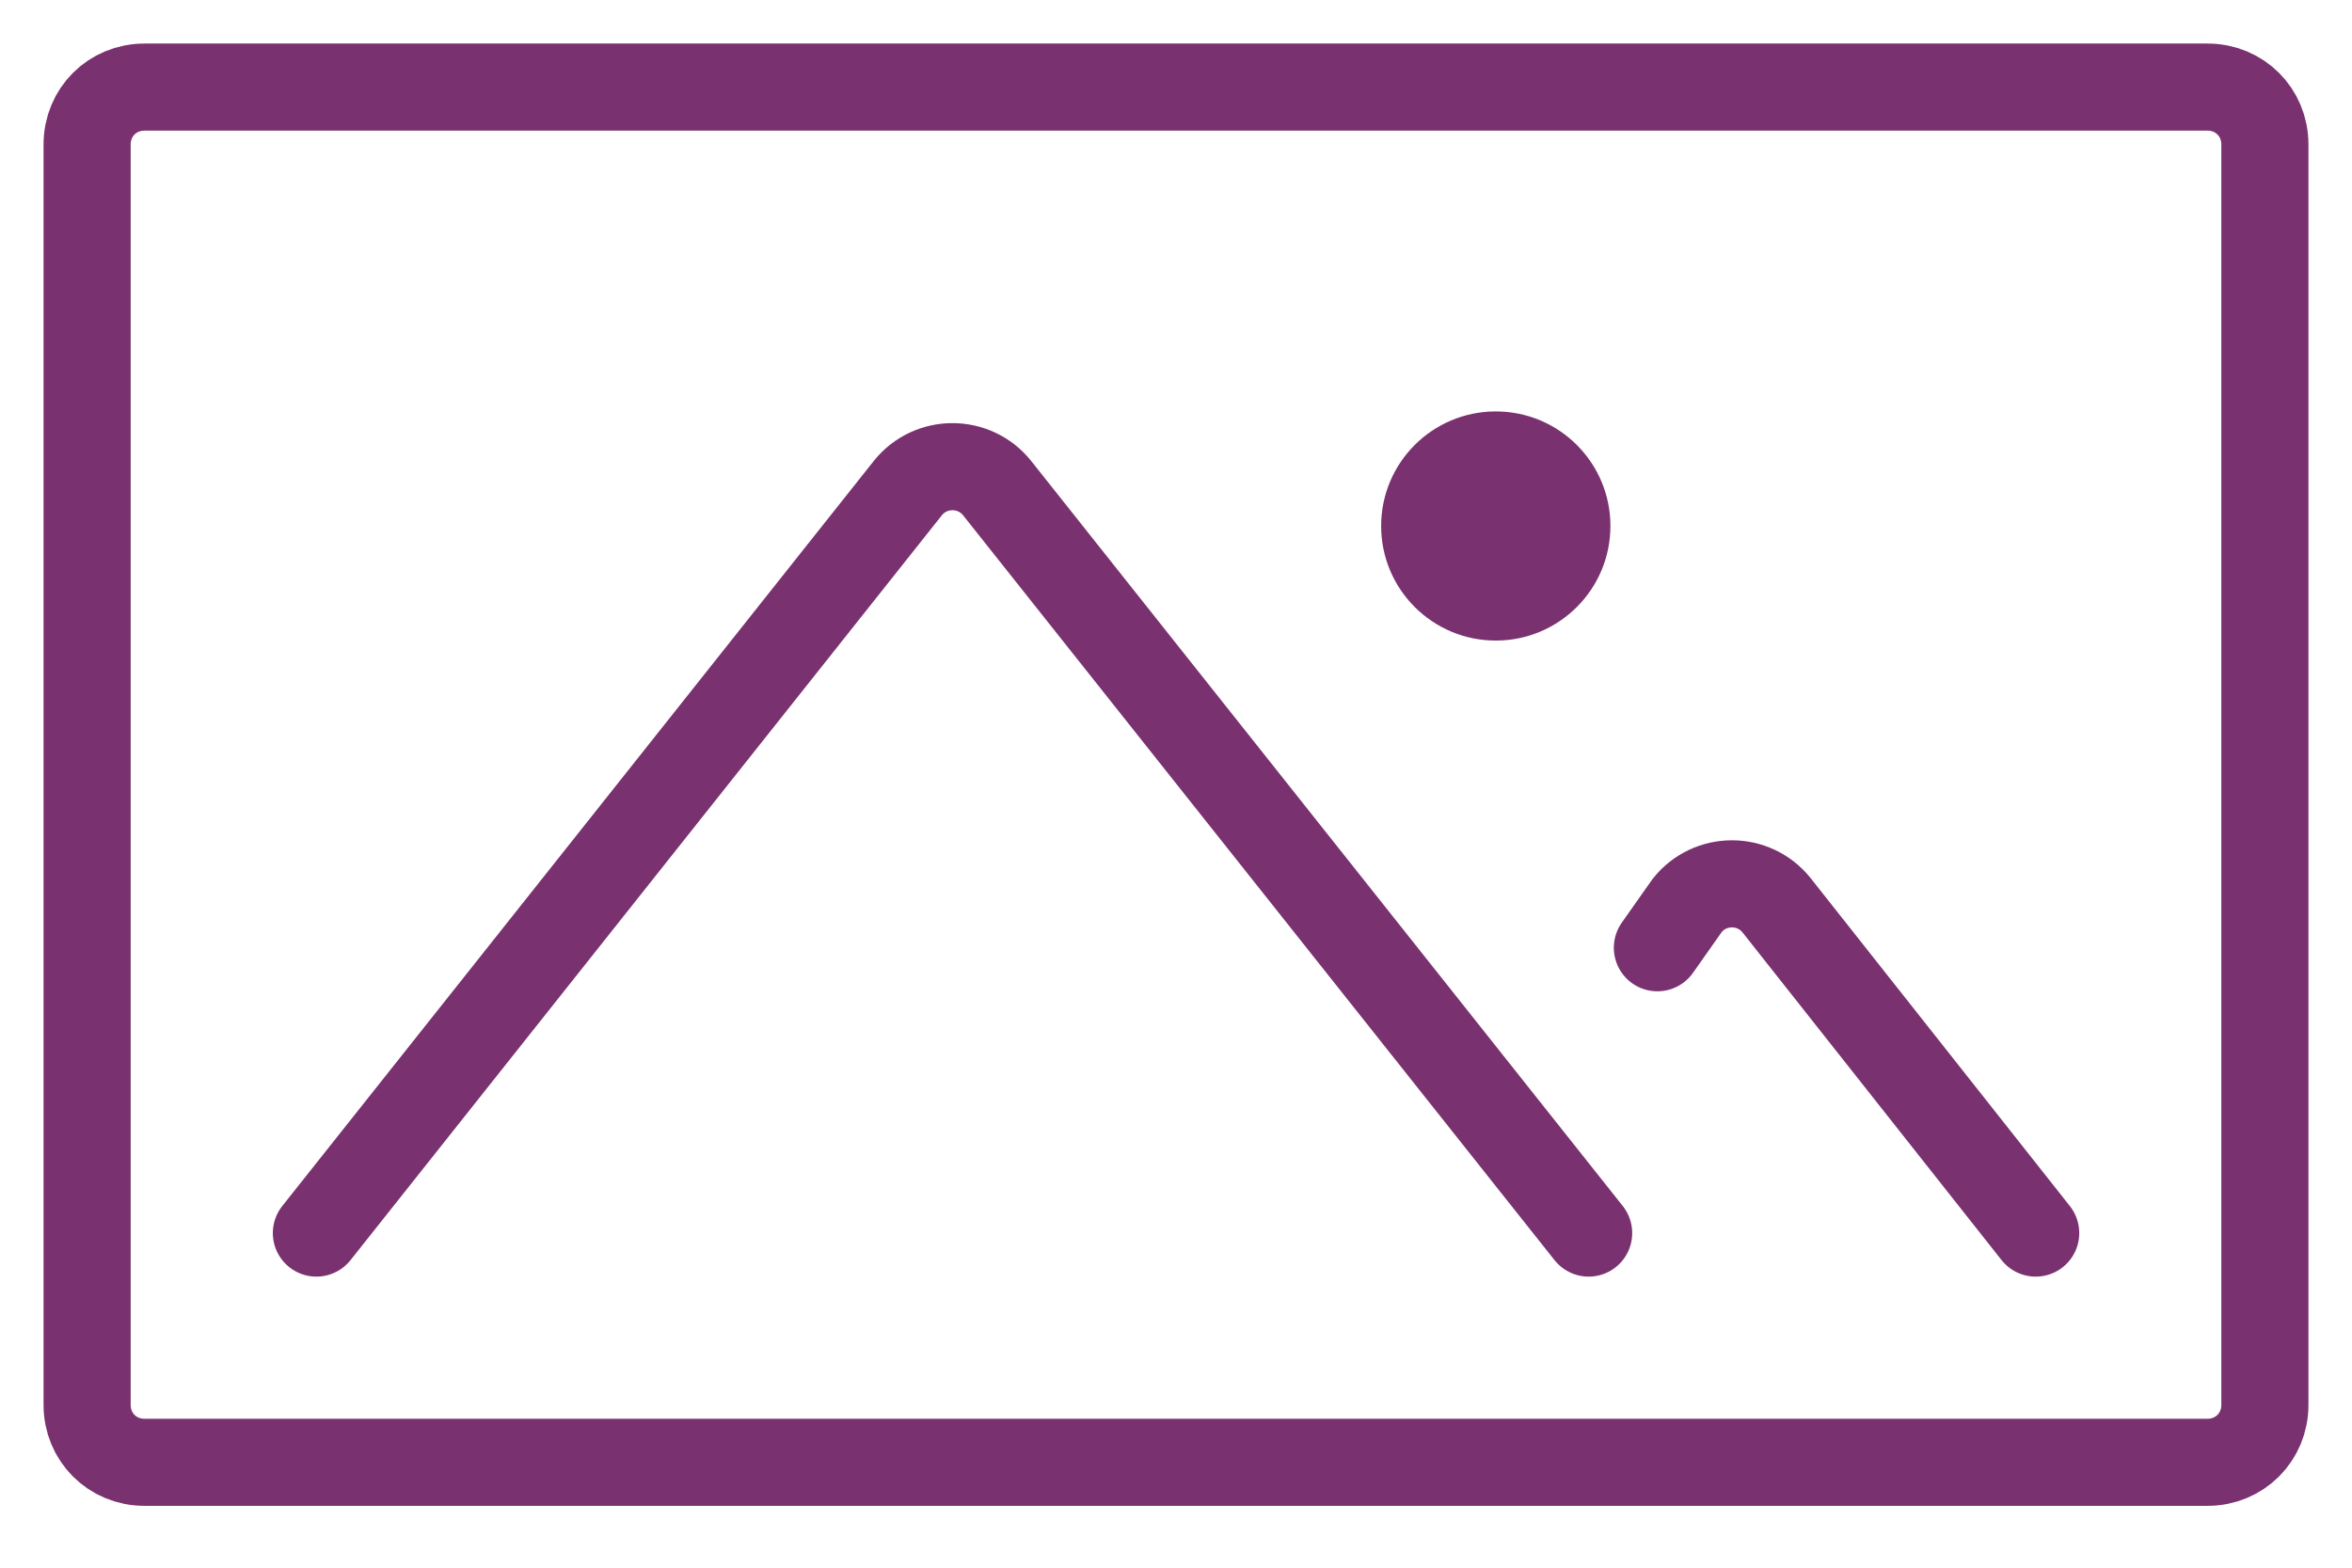 <svg width="27" height="18" viewBox="0 0 27 18" fill="none" xmlns="http://www.w3.org/2000/svg">
<path d="M25.342 16.79H1.658C1.289 16.79 1 16.5 1 16.132V1.658C1 1.289 1.289 1 1.658 1H25.342C25.71 1 26 1.289 26 1.658V16.132C26 16.5 25.71 16.79 25.342 16.79Z" stroke="#7A316F" stroke-miterlimit="10" stroke-linecap="round" stroke-linejoin="round"/>
<path d="M3.632 14.158L10.421 5.605C10.684 5.276 11.184 5.276 11.447 5.605L18.237 14.158" stroke="#7A316F" stroke-miterlimit="10" stroke-linecap="round" stroke-linejoin="round"/>
<path d="M19.026 10.882L19.369 10.395C19.632 10.066 20.132 10.066 20.395 10.395L23.369 14.158" stroke="#7A316F" stroke-miterlimit="10" stroke-linecap="round" stroke-linejoin="round"/>
<path d="M17.171 7.355C17.898 7.355 18.487 6.766 18.487 6.039C18.487 5.313 17.898 4.724 17.171 4.724C16.444 4.724 15.855 5.313 15.855 6.039C15.855 6.766 16.444 7.355 17.171 7.355Z" fill="#7A316F"/>
</svg>
